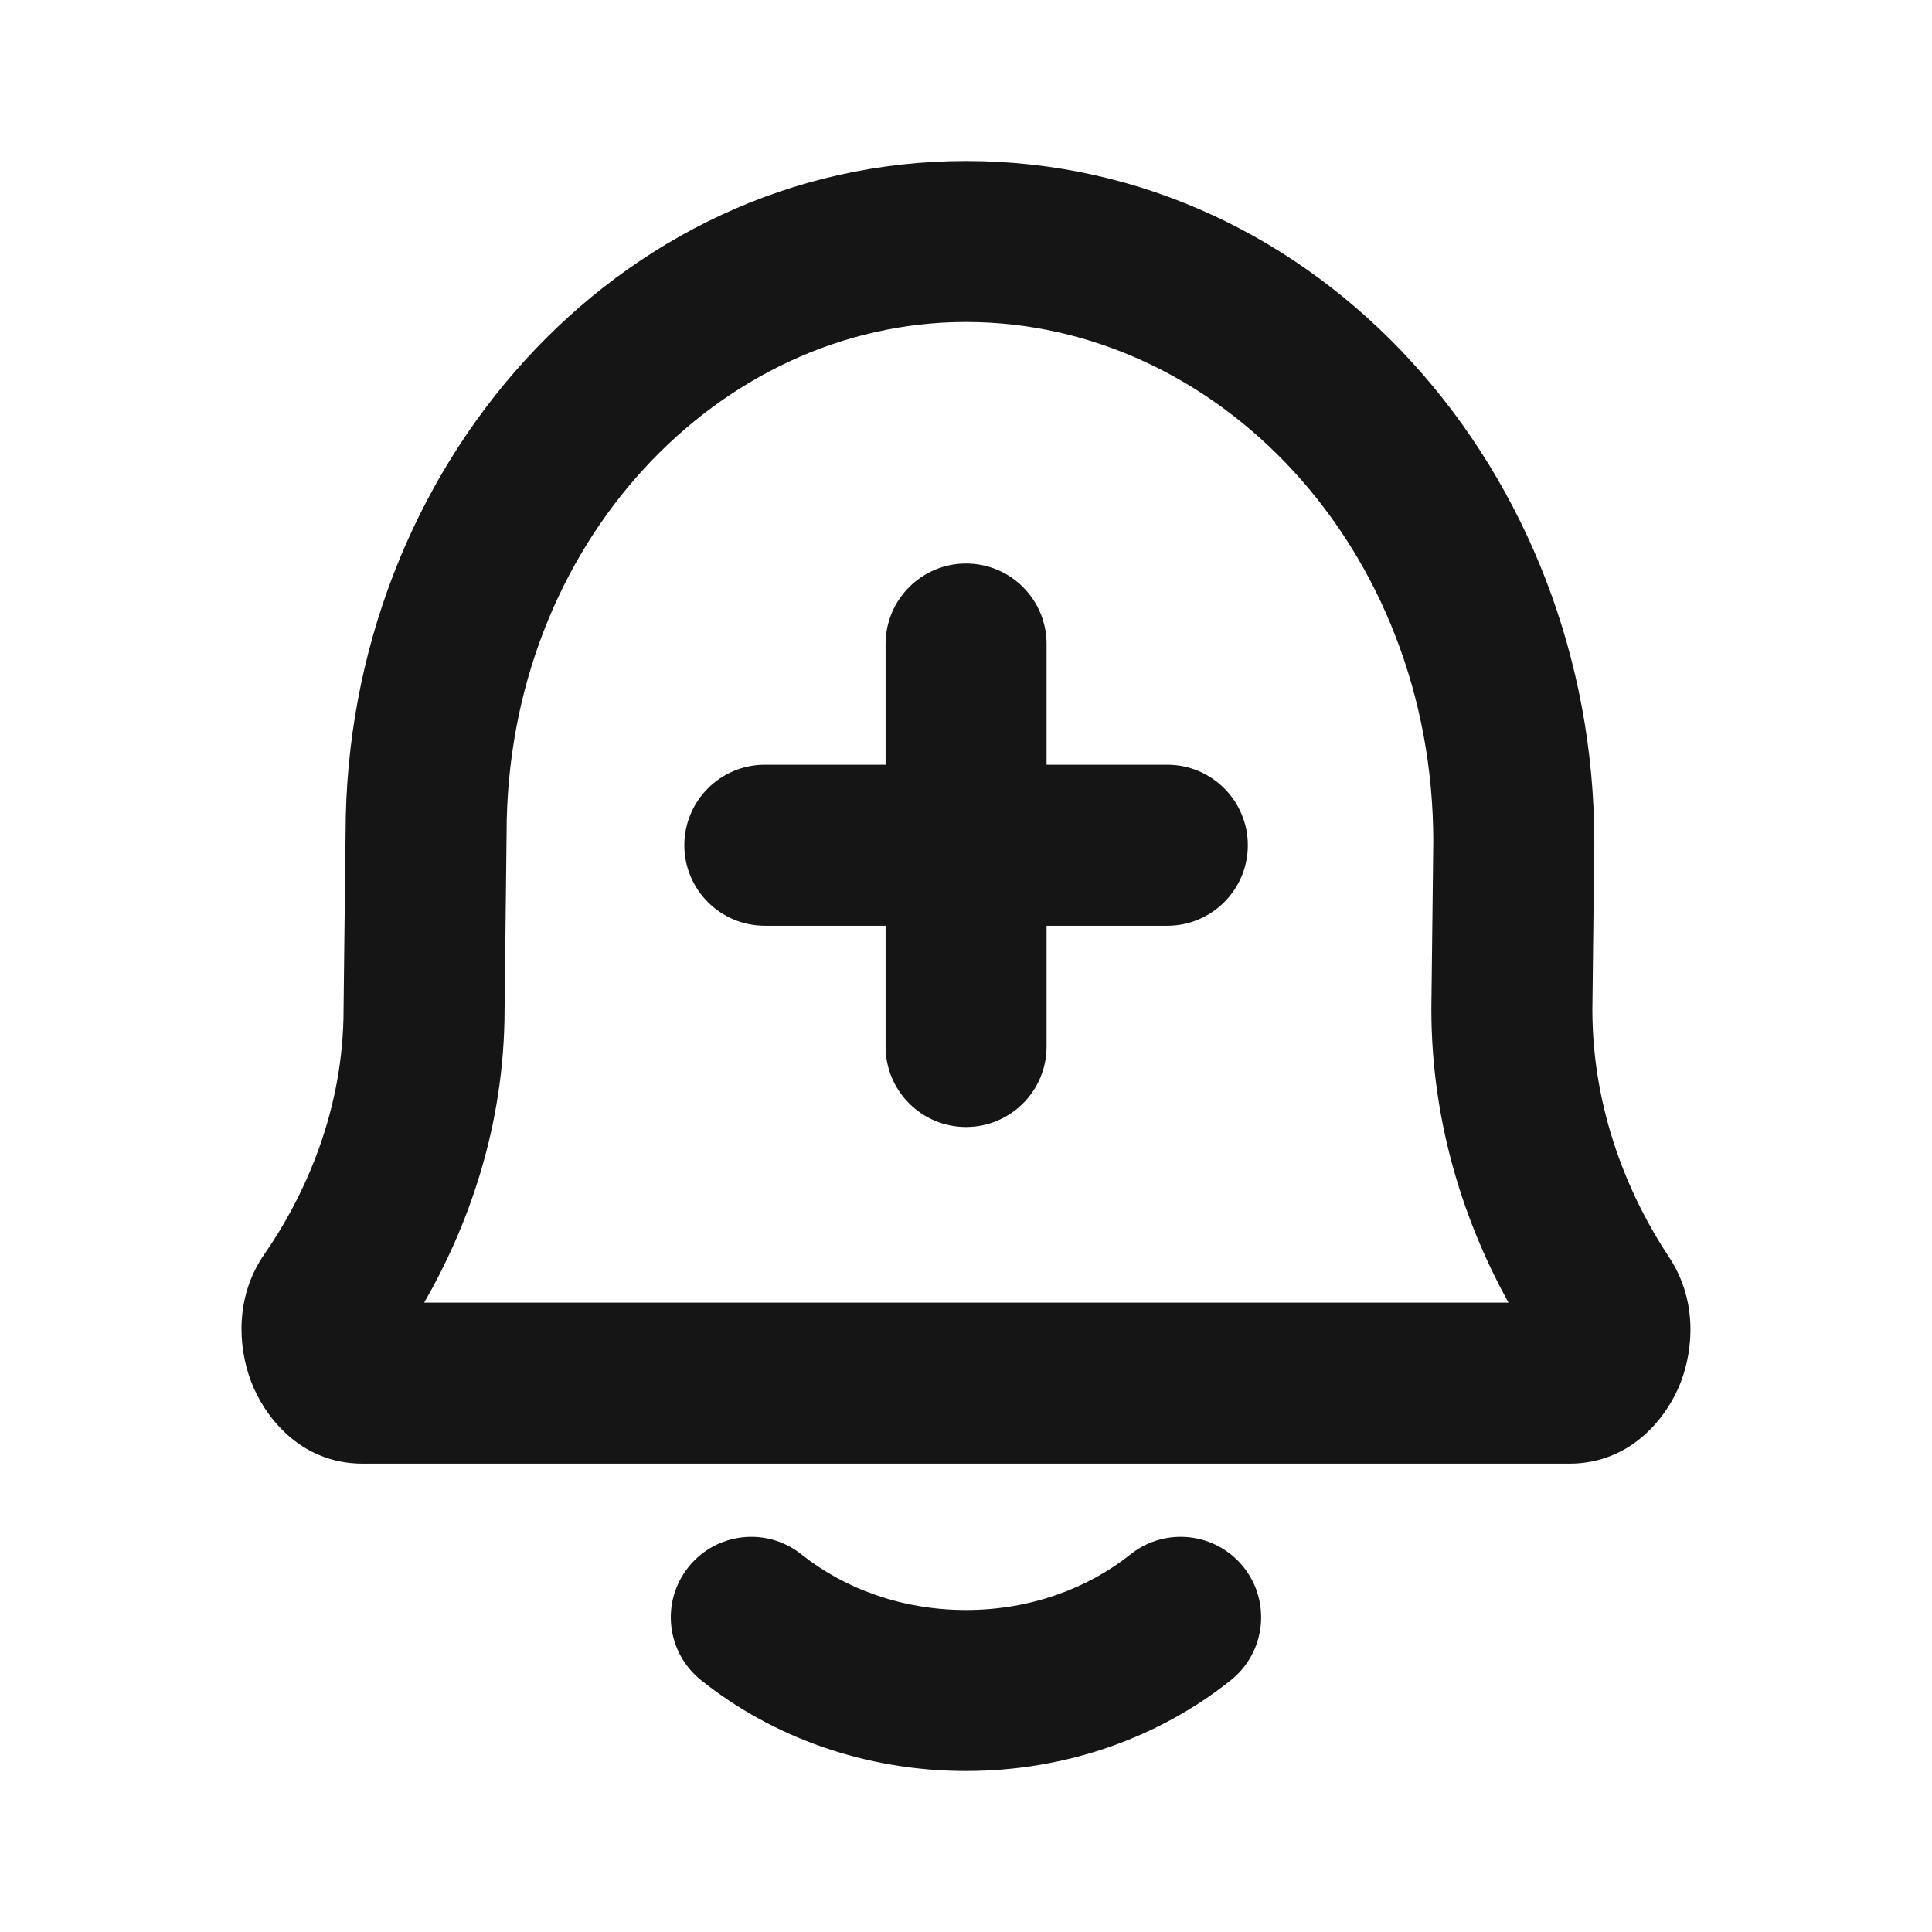 <svg width="24" height="24" viewBox="0 0 24 24" fill="none" xmlns="http://www.w3.org/2000/svg">
<path fill-rule="evenodd" clip-rule="evenodd" d="M12 4C8.932 4 6.293 6.755 6.293 10.352V10.363L6.293 10.363L6.268 12.543C6.267 14.002 5.809 15.245 5.269 16.182H18.739C18.22 15.243 17.781 13.998 17.781 12.537V12.525L17.781 12.525L17.805 10.454C17.803 6.801 15.12 4 12 4ZM4.293 10.346C4.295 5.824 7.661 2 12 2C16.395 2 19.805 5.876 19.805 10.46V10.472H19.805L19.781 12.543C19.782 13.815 20.246 14.882 20.733 15.616C21.08 16.137 21.043 16.748 20.877 17.176C20.717 17.588 20.277 18.182 19.493 18.182H4.507C3.71 18.182 3.272 17.57 3.117 17.157C2.955 16.727 2.92 16.105 3.283 15.582C3.792 14.847 4.268 13.79 4.268 12.537V12.526L4.268 12.526L4.293 10.346ZM8.552 19.467C8.896 19.035 9.526 18.965 9.957 19.31C10.485 19.731 11.199 20 12 20C12.8 20 13.514 19.731 14.042 19.31C14.474 18.965 15.103 19.035 15.448 19.467C15.792 19.898 15.722 20.527 15.29 20.872C14.403 21.581 13.248 22 12 22C10.752 22 9.596 21.581 8.709 20.872C8.277 20.527 8.207 19.898 8.552 19.467Z" fill="#151515"/>
<path fill-rule="evenodd" clip-rule="evenodd" d="M12.001 7C12.553 7 13.001 7.448 13.001 8V13C13.001 13.552 12.553 14 12.001 14C11.449 14 11.001 13.552 11.001 13V8C11.001 7.448 11.449 7 12.001 7Z" fill="#151515"/>
<path fill-rule="evenodd" clip-rule="evenodd" d="M8.501 10.5C8.501 9.948 8.949 9.5 9.501 9.5H14.501C15.053 9.5 15.501 9.948 15.501 10.5C15.501 11.052 15.053 11.5 14.501 11.5H9.501C8.949 11.5 8.501 11.052 8.501 10.5Z" fill="#151515"/>
</svg>
